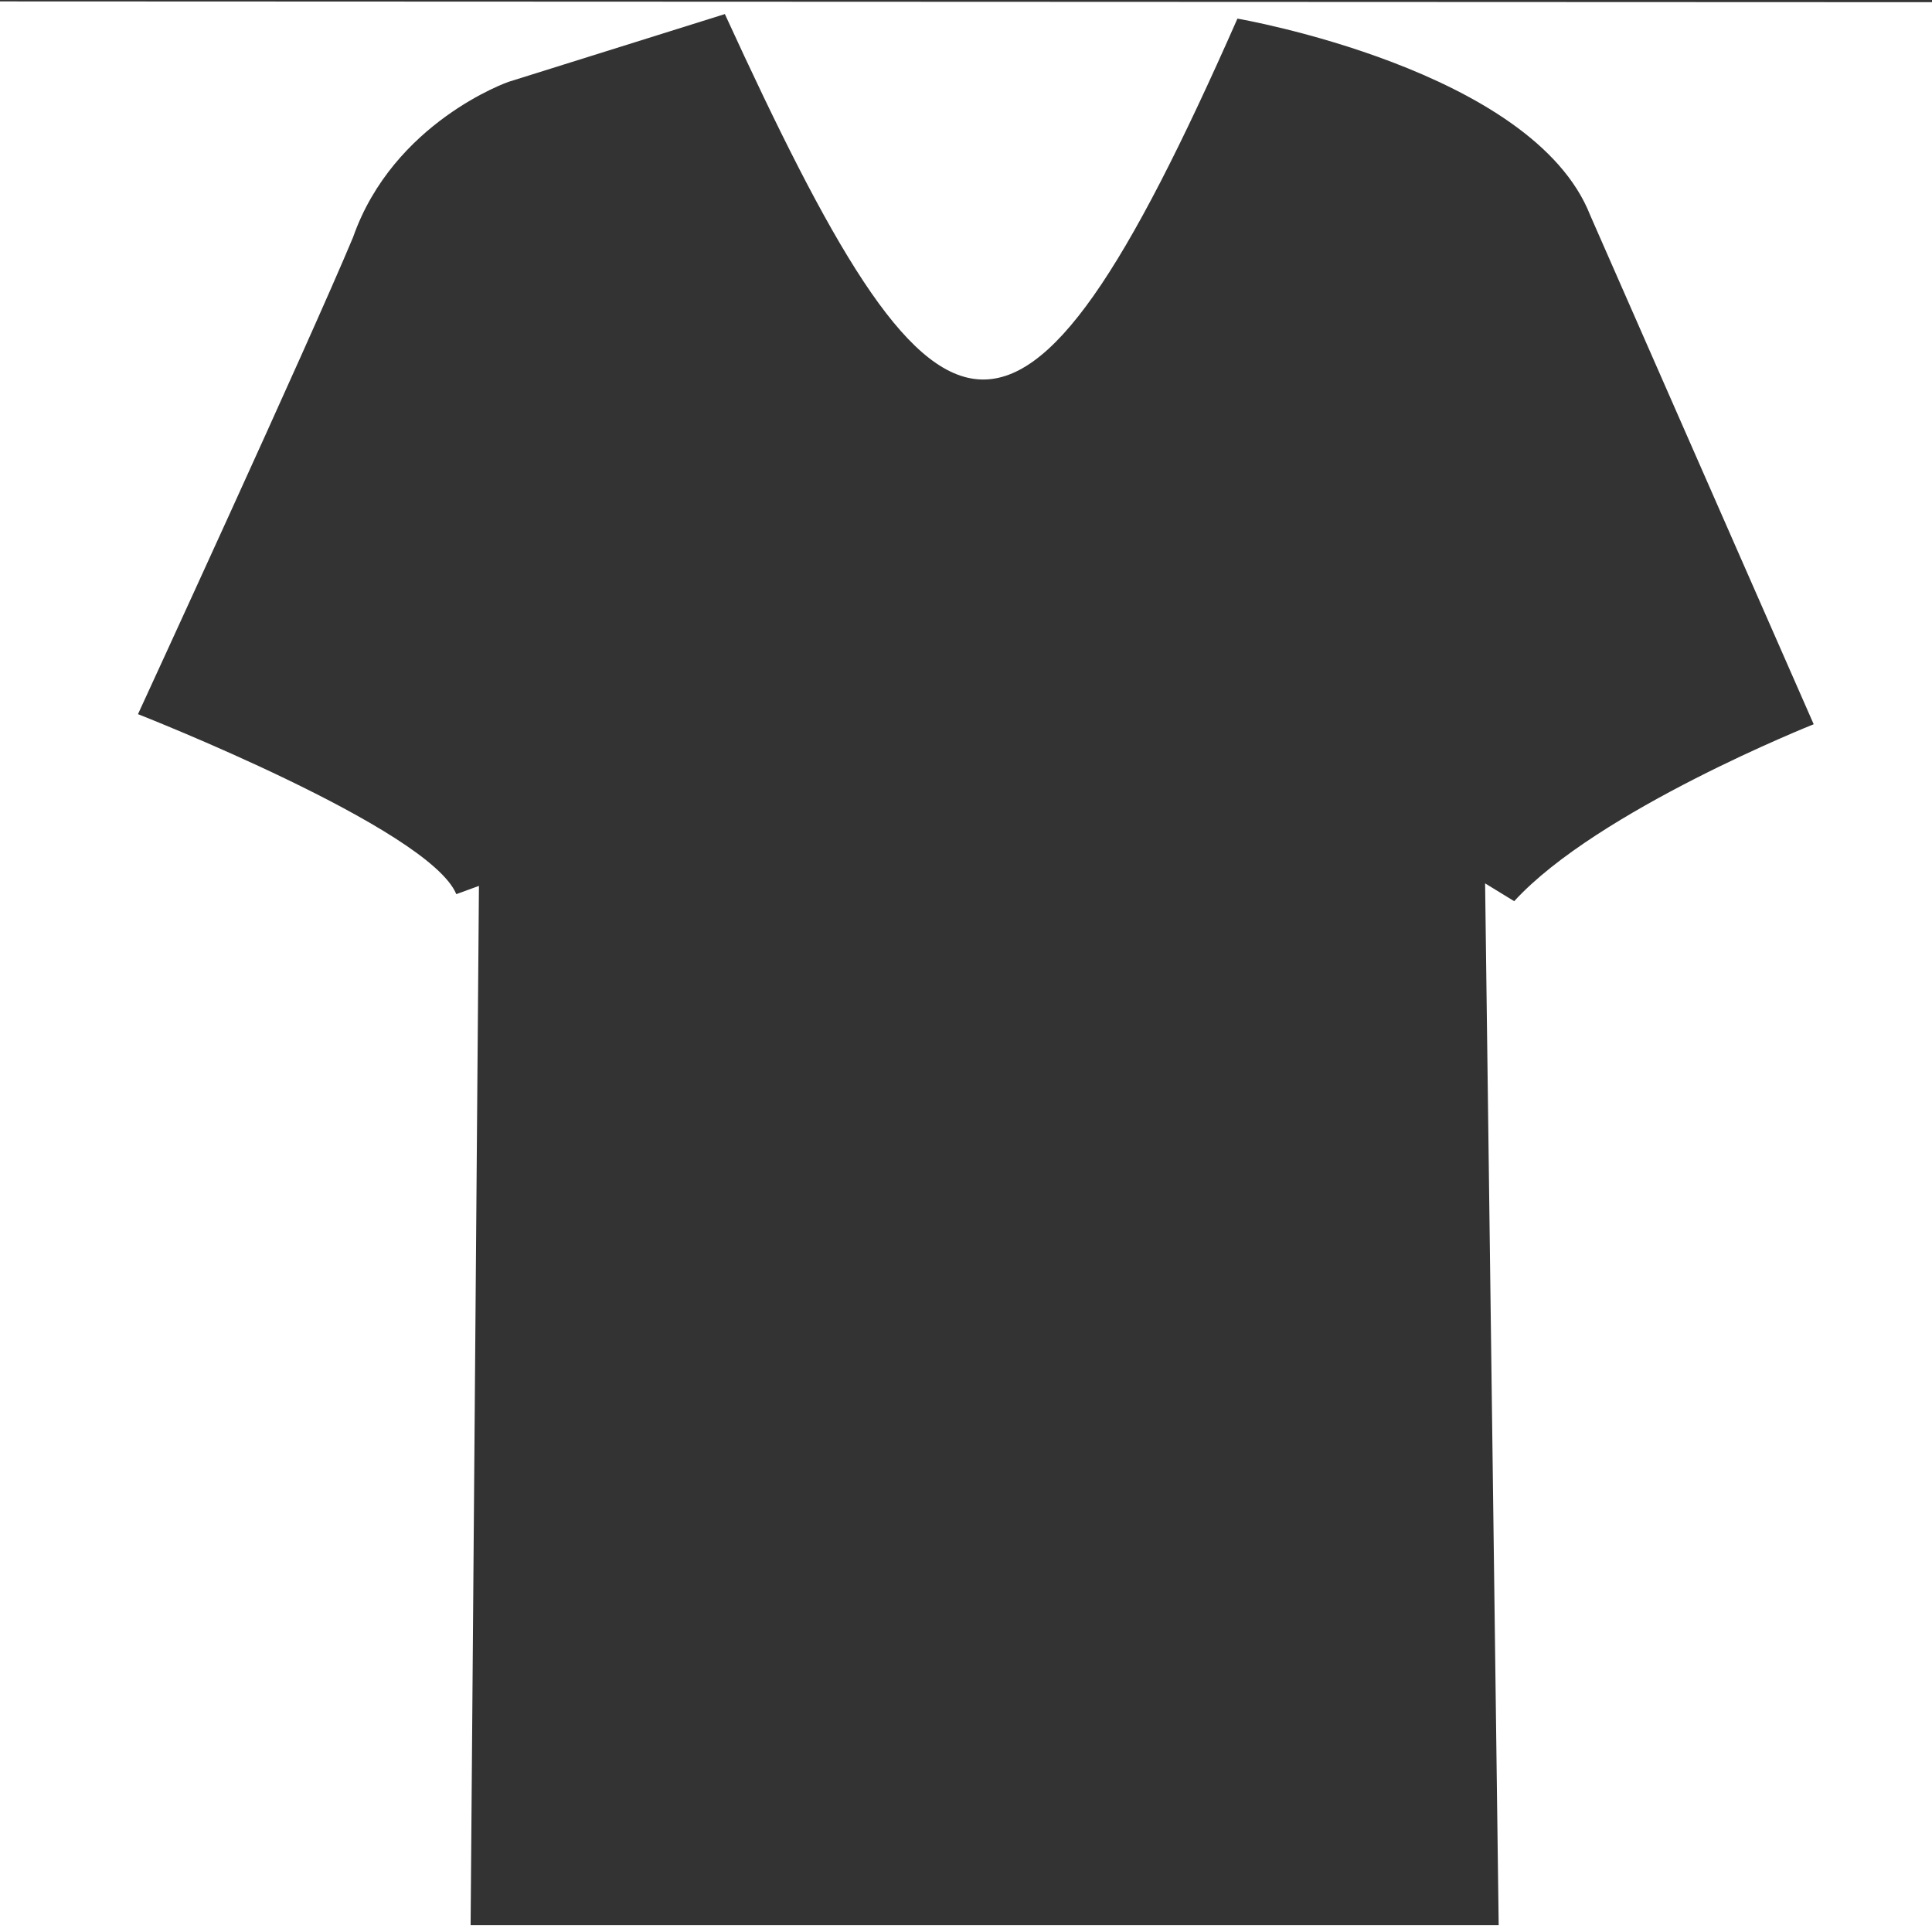 <?xml version="1.0" encoding="UTF-8" standalone="no"?>
<svg
   xmlns:dc="http://purl.org/dc/elements/1.1/"
   xmlns:cc="http://creativecommons.org/ns#"
   xmlns:rdf="http://www.w3.org/1999/02/22-rdf-syntax-ns#"
   xmlns:svg="http://www.w3.org/2000/svg"
   xmlns="http://www.w3.org/2000/svg"
   xmlns:sodipodi="http://sodipodi.sourceforge.net/DTD/sodipodi-0.dtd"
   xmlns:inkscape="http://www.inkscape.org/namespaces/inkscape"
   sodipodi:docname="tshirt-mask.svg"
   inkscape:version="1.0 (4035a4fb49, 2020-05-01)"
   id="svg8"
   version="1.1"
   viewBox="0 0 947.833 947.833"
   height="947.833mm"
   width="947.833mm">
  <rect x="0" y="0" width="947.833" height="947.833" fill="#333333" stroke="none"/>
  <defs
     id="defs2" />
  <sodipodi:namedview
     inkscape:window-maximized="1"
     inkscape:window-y="0"
     inkscape:window-x="1920"
     inkscape:window-height="1361"
     inkscape:window-width="2560"
     showgrid="false"
     inkscape:document-rotation="0"
     inkscape:current-layer="layer1"
     inkscape:document-units="mm"
     inkscape:cy="1886.1631"
     inkscape:cx="2234.6943"
     inkscape:zoom="0.24748737"
     inkscape:pageshadow="2"
     inkscape:pageopacity="0.0"
     borderopacity="1.0"
     bordercolor="#666666"
     pagecolor="#ffffff"
     id="base" />
  <g
     transform="translate(281.677,379.462)"
     id="layer1"
     inkscape:groupmode="layer"
     inkscape:label="Layer 1">
    <path
       sodipodi:nodetypes="ccccccccccccccccccc"
       transform="matrix(0.265,0,0,0.265,-281.677,-379.462)"
       d="M 3584.178,4.041 -0.652,2.608 -0.723,3583.812 3585.357,3586.552 Z M 1341.943,26.053 c 394.127,859.332 537.895,940.898 948.922,8.412 0,0 547.051,93.86 653.092,364.041 l 413.75,942.305 c 0,0 -400.738,159.343 -554.457,327.576 l -53.875,-33.01 25.135,1928.641 -1903.281,0.033 15.434,-1923.99 -41.916,15.289 c -50.291,-122.015 -589.299,-333.234 -589.299,-333.234 0,0 317.64,-689.627 398.186,-882.959 74.995,-213.492 287.551,-287.551 287.551,-287.551 z"
       style="fill:#ffffff;fill-opacity:1;stroke:#000000;stroke-width:0;stroke-linecap:butt;stroke-linejoin:miter;stroke-miterlimit:4;stroke-dasharray:none;stroke-opacity:1"
       id="path867" />
  </g>
</svg>
